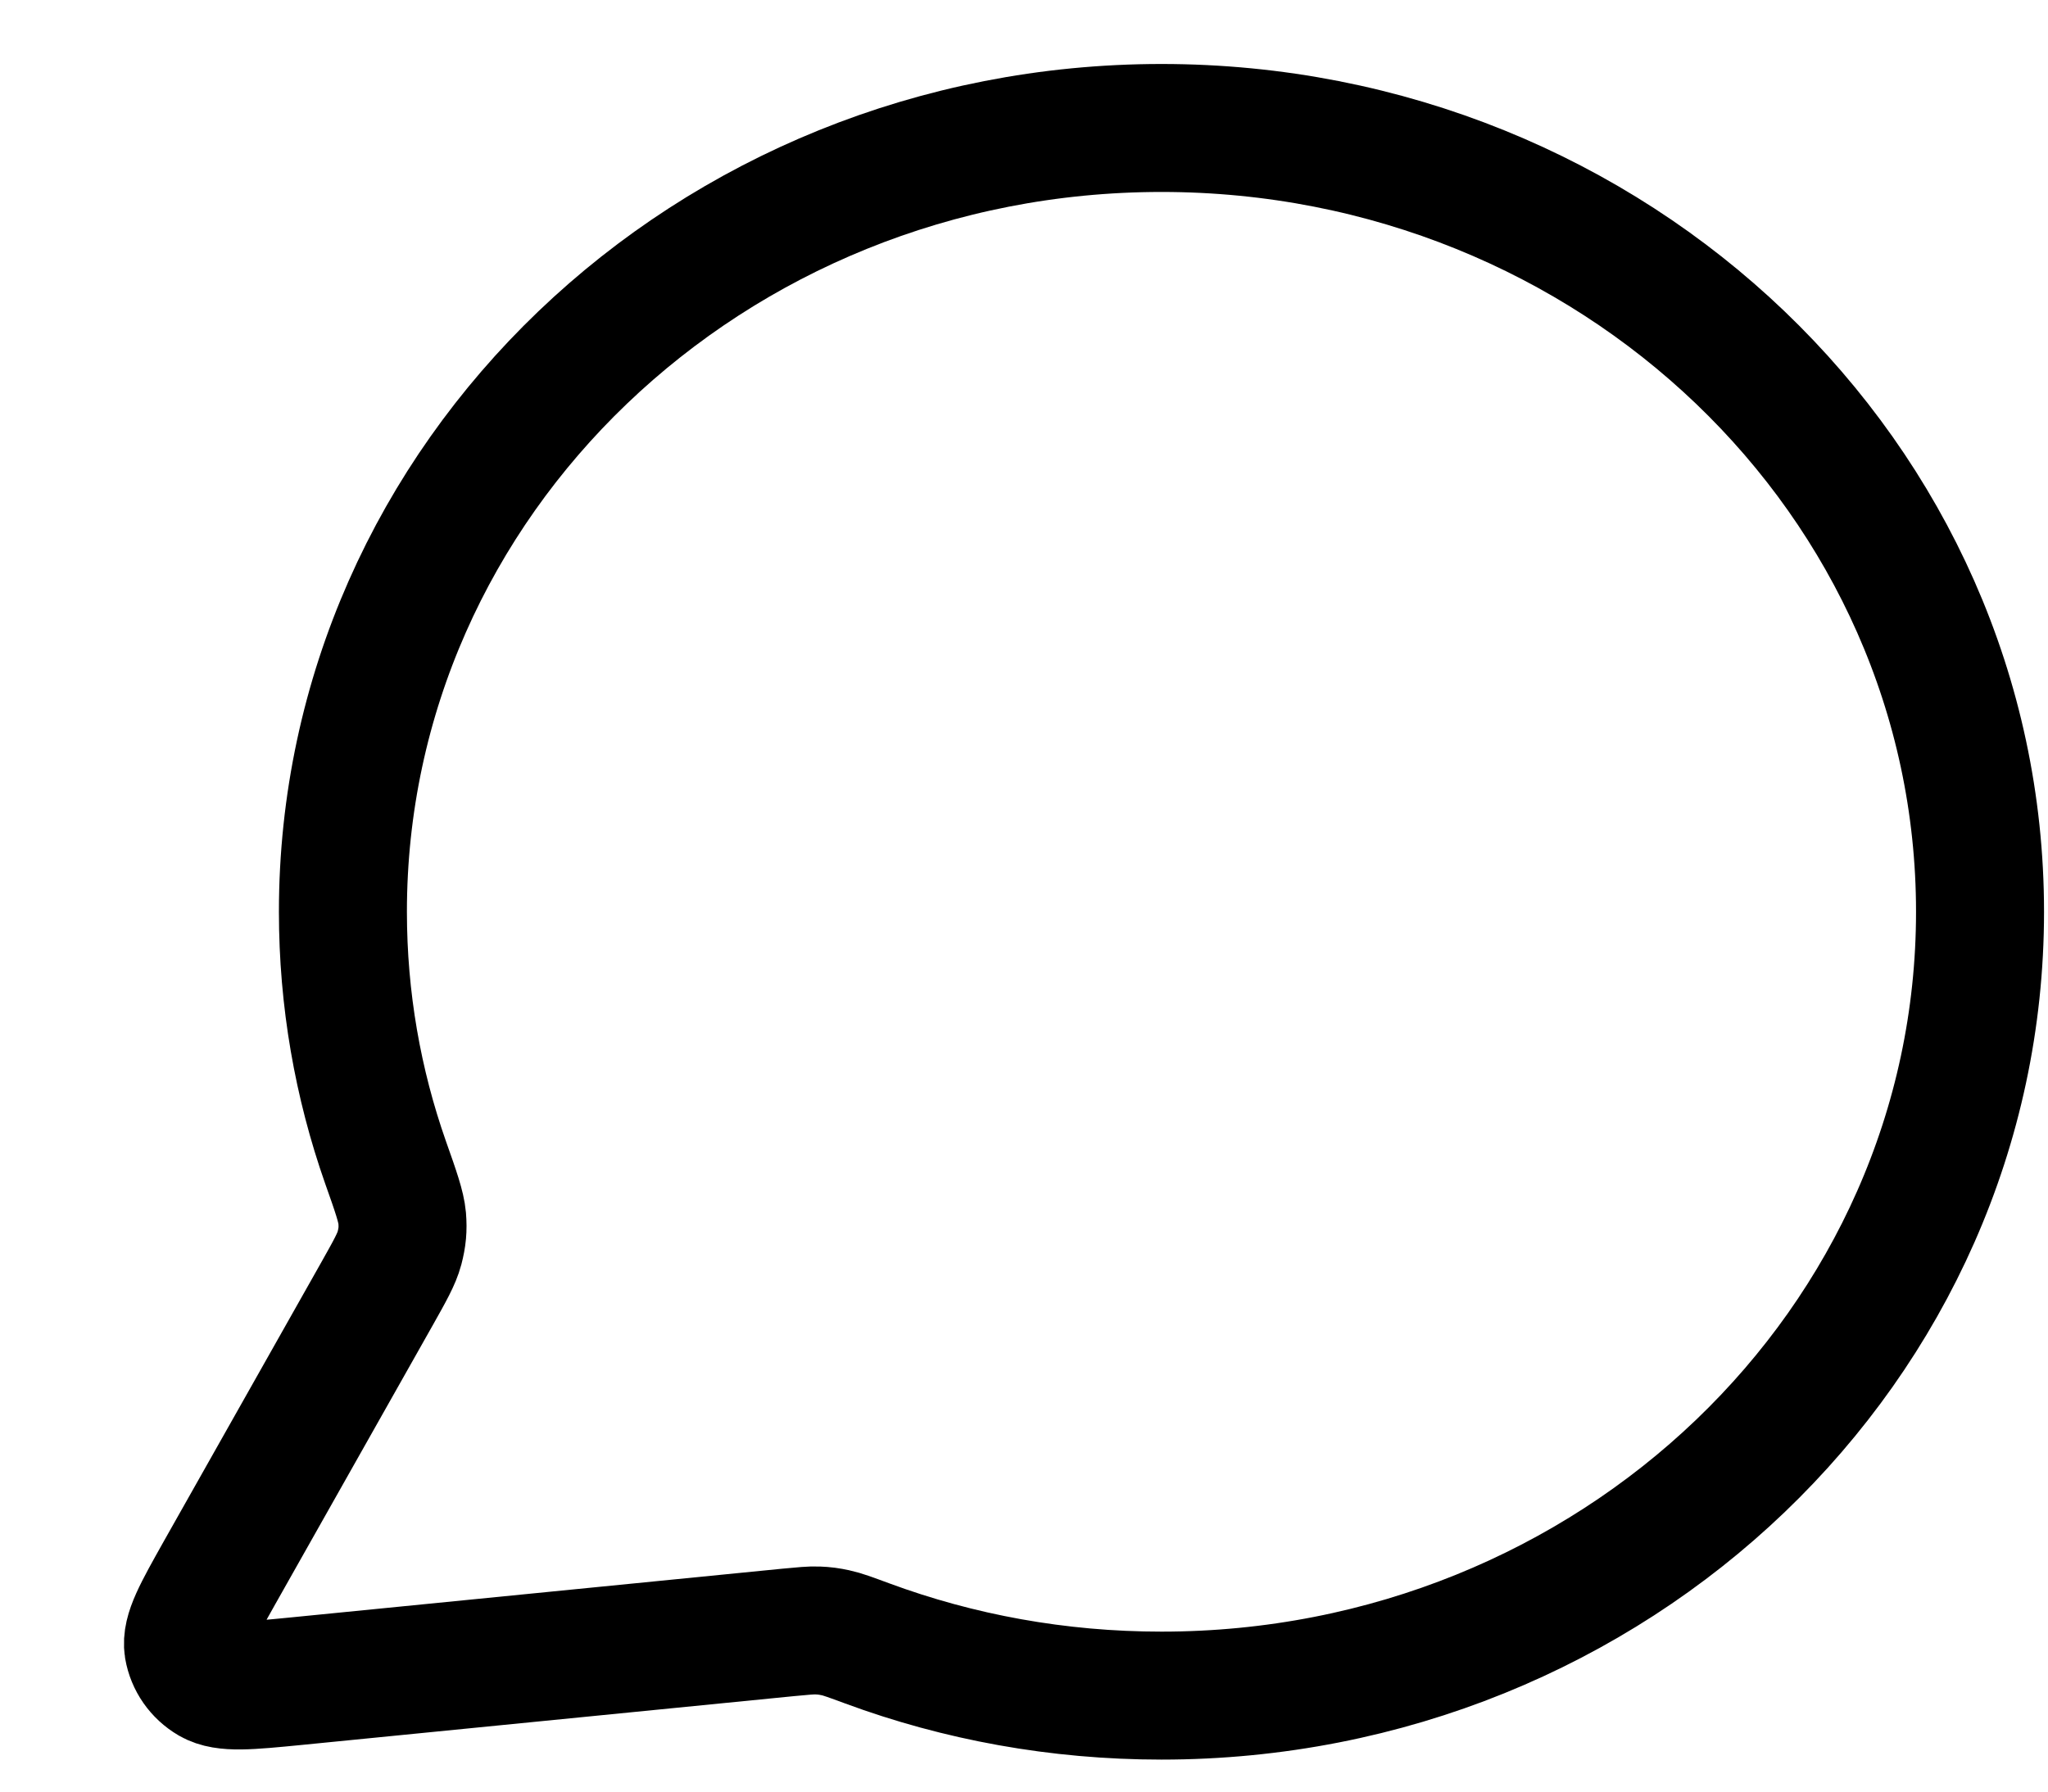 <svg width="16" height="14" viewBox="0 0 16 14" fill="none" xmlns="http://www.w3.org/2000/svg">
<path d="M15.469 7.125C15.469 10.508 12.606 13.25 9.074 13.25C8.264 13.25 7.489 13.106 6.775 12.842C6.645 12.794 6.58 12.77 6.528 12.759C6.477 12.748 6.44 12.743 6.388 12.741C6.334 12.739 6.276 12.745 6.159 12.756L2.307 13.138C1.939 13.174 1.756 13.192 1.647 13.129C1.553 13.074 1.489 12.982 1.471 12.877C1.452 12.757 1.54 12.602 1.715 12.29L2.946 10.109C3.047 9.929 3.098 9.839 3.121 9.753C3.143 9.668 3.149 9.606 3.142 9.518C3.134 9.43 3.094 9.314 3.012 9.083C2.796 8.468 2.679 7.81 2.679 7.125C2.679 3.742 5.542 1 9.074 1C12.606 1 15.469 3.742 15.469 7.125Z" stroke="black" style="stroke:black;stroke-opacity:1;" stroke-linecap="round" stroke-linejoin="round"/>
</svg>
